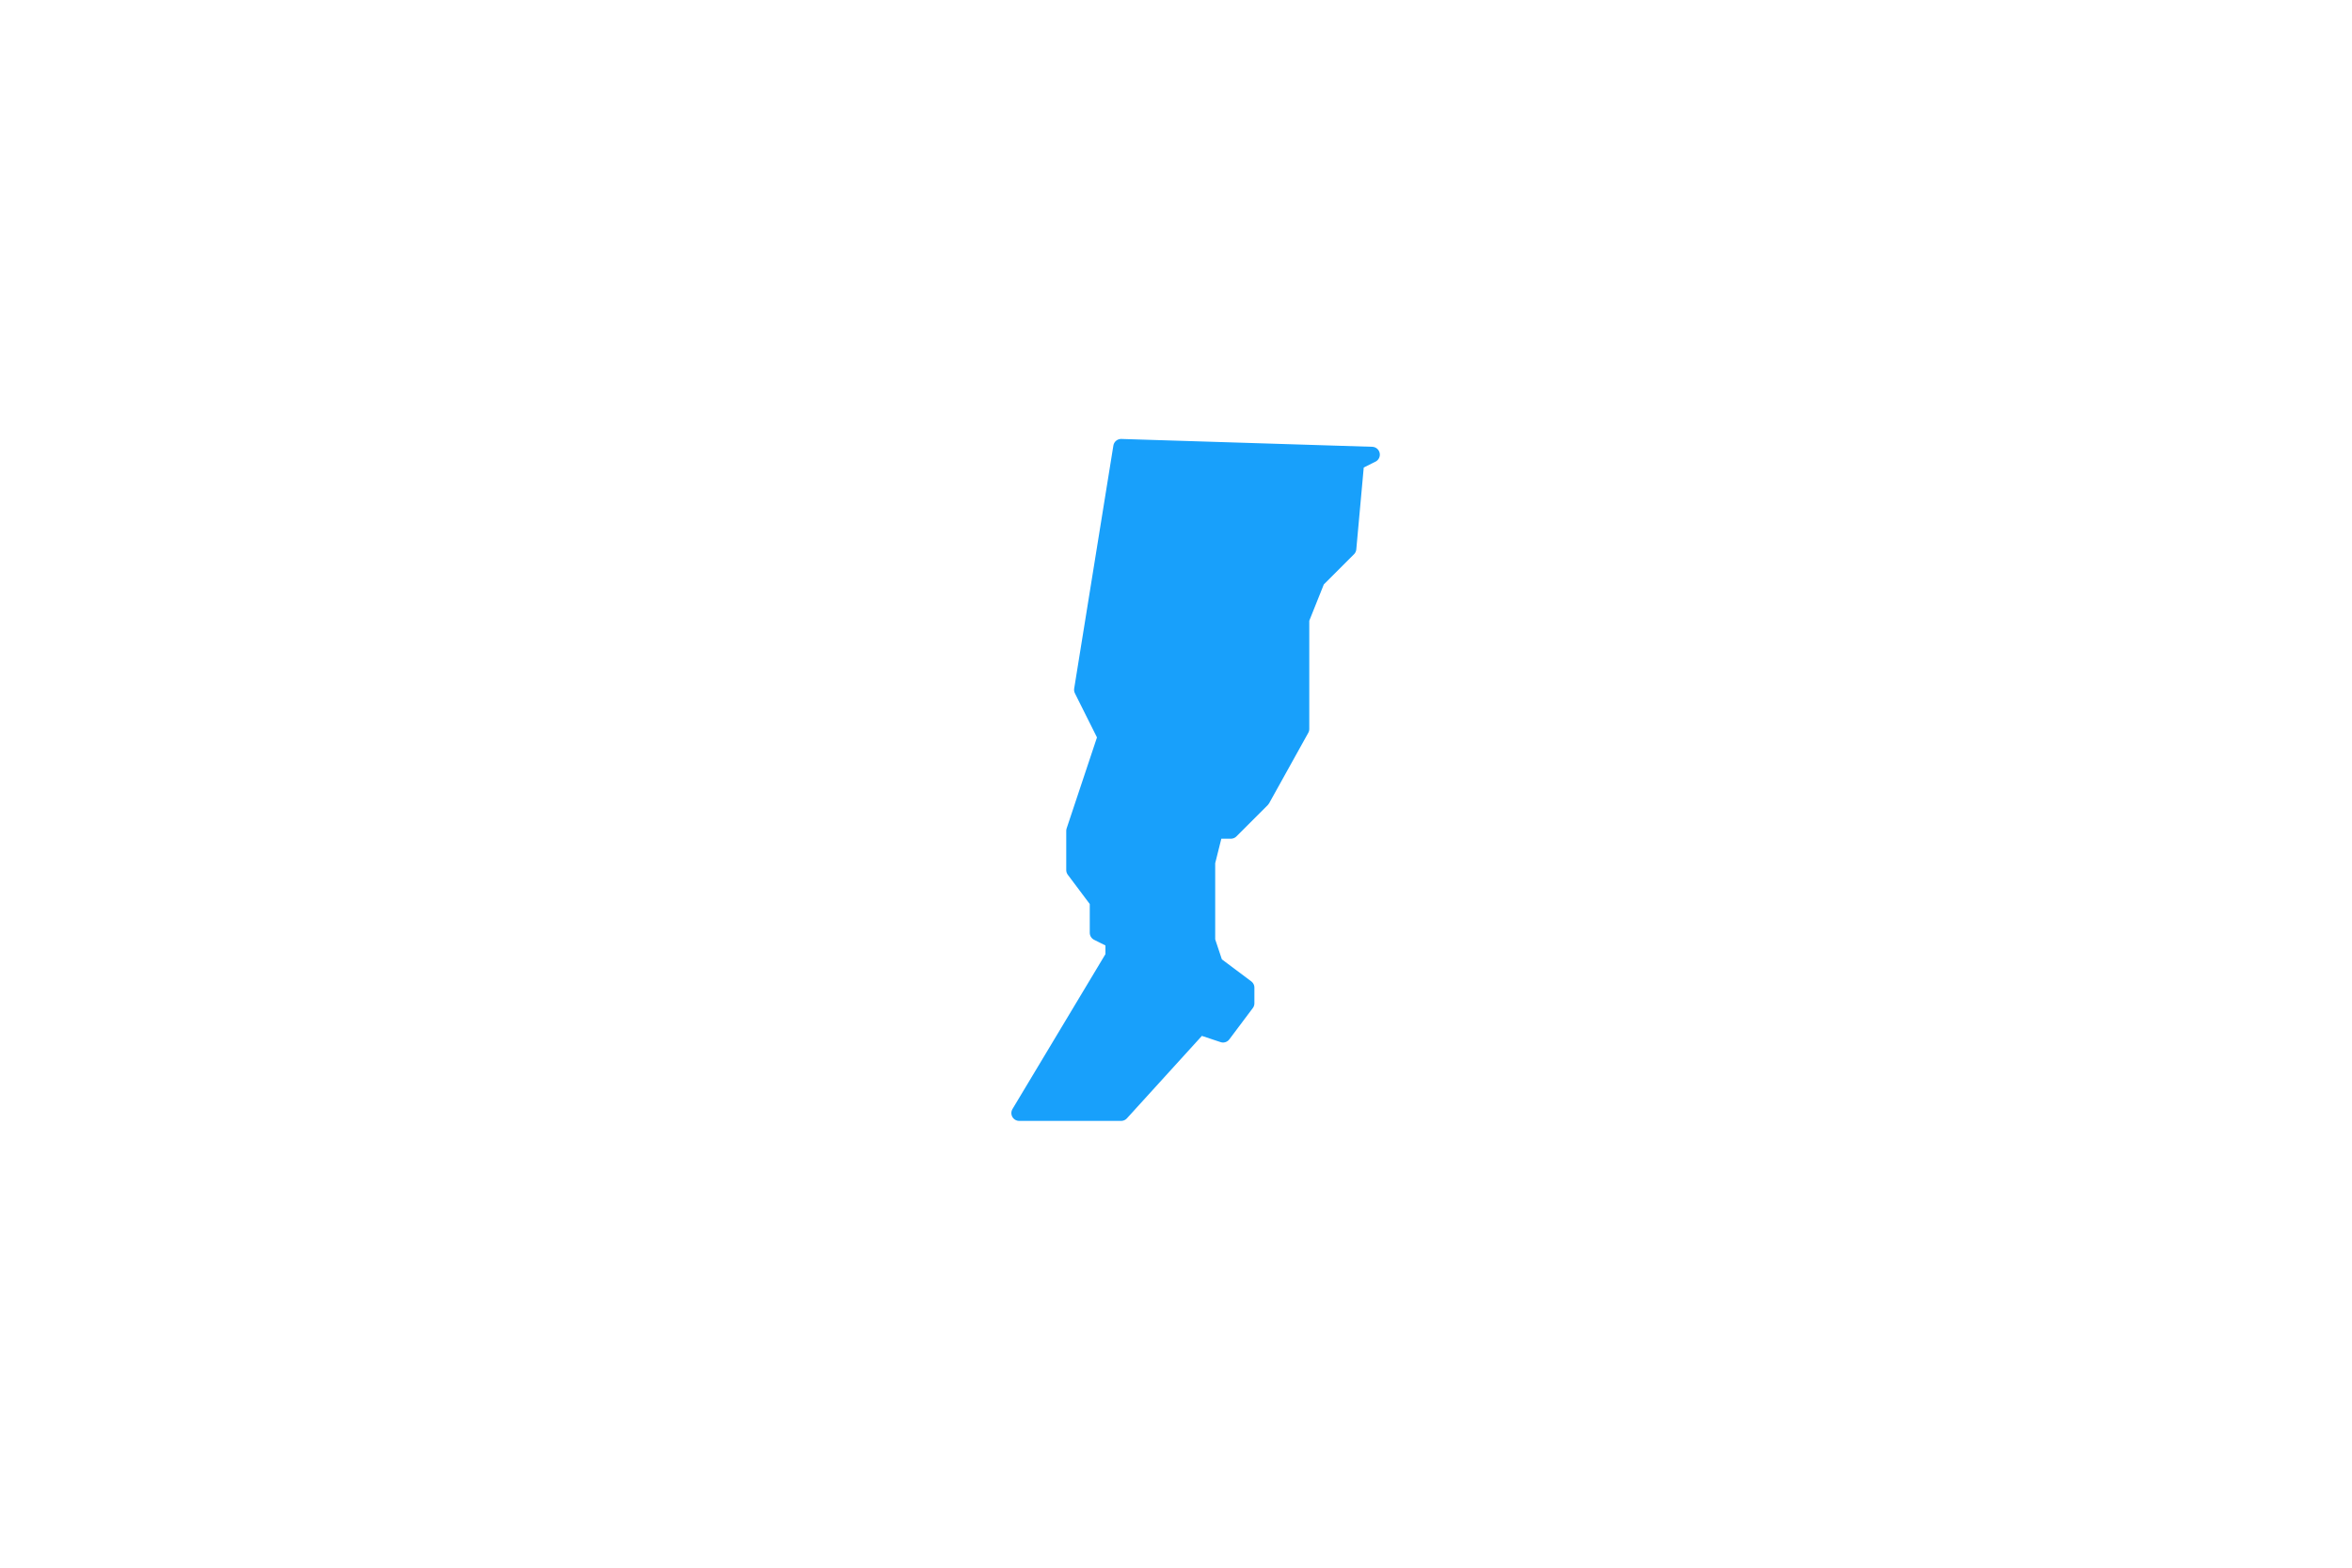 <svg xmlns="http://www.w3.org/2000/svg" height="200" width="300"><path class="leaflet-interactive" stroke="#18a0fb"
stroke-opacity="1" stroke-width="2" stroke-linecap="round" stroke-linejoin="round"
fill="#18a0fb" fill-opacity="1" fill-rule="evenodd" d="M143 57L138 88L141 94L137 
106L137 111L140 115L140 119L142 120L142 122L130 142L143 142L153 131L156 132L159 128L159 
126L155 123L154 120L154 110L155 106L157 106L161 102L166 93L166 79L168 74L172 70L173 
59L175 58L143 57z"></path></svg>